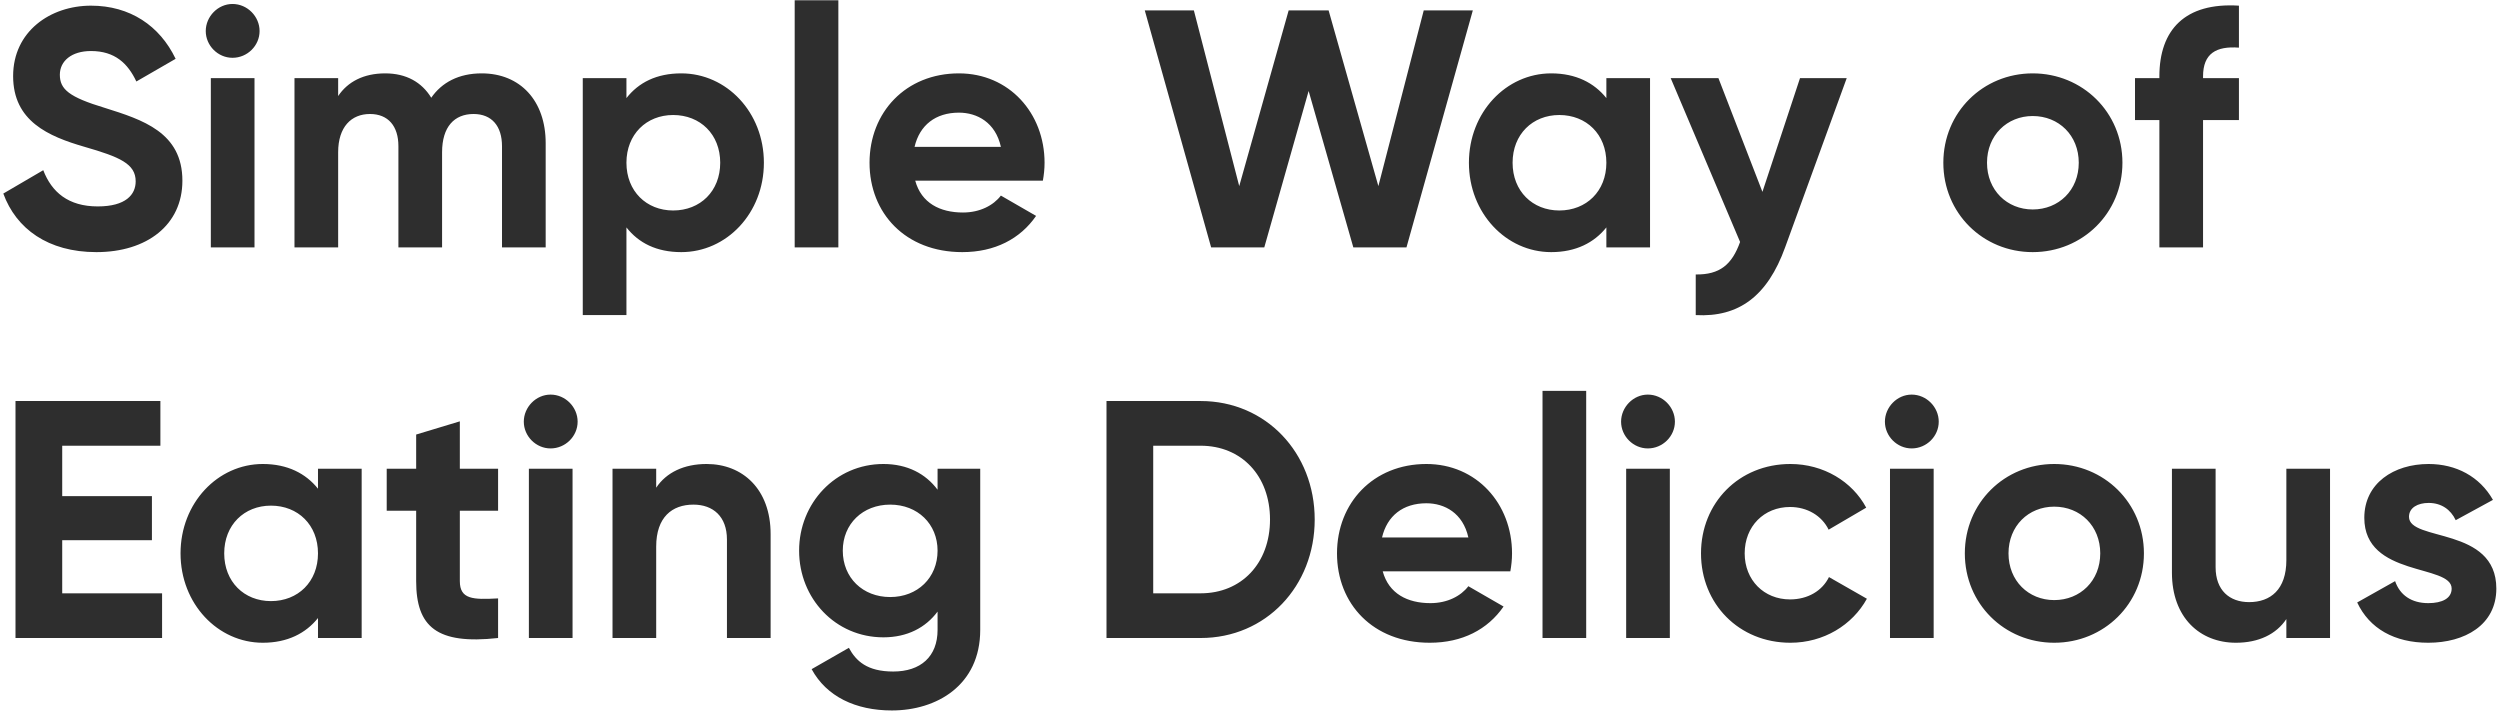 <svg width="384" height="110" viewBox="0 0 384 110" fill="none" xmlns="http://www.w3.org/2000/svg">
<path d="M14.808 38.726C22.556 38.726 28.016 34.566 28.016 27.754C28.016 20.318 21.88 18.394 16.108 16.574C10.596 14.91 9.192 13.714 9.192 11.478C9.192 9.398 10.96 7.838 13.976 7.838C17.668 7.838 19.644 9.762 20.944 12.518L26.976 9.034C24.532 3.938 19.956 0.87 13.976 0.87C7.736 0.87 2.016 4.822 2.016 11.686C2.016 18.602 7.424 20.942 12.988 22.554C18.396 24.114 20.84 25.154 20.84 27.858C20.84 29.886 19.332 31.706 15.016 31.706C10.492 31.706 7.944 29.522 6.644 26.142L0.508 29.73C2.484 35.138 7.372 38.726 14.808 38.726ZM35.712 8.878C38 8.878 39.872 7.006 39.872 4.77C39.872 2.534 38 0.61 35.712 0.61C33.476 0.61 31.604 2.534 31.604 4.77C31.604 7.006 33.476 8.878 35.712 8.878ZM32.384 37.998H39.092V11.998H32.384V37.998ZM73.988 11.27C70.452 11.27 67.852 12.674 66.24 15.014C64.784 12.622 62.392 11.27 59.168 11.27C55.84 11.27 53.396 12.57 51.94 14.754V11.998H45.232V37.998H51.94V23.386C51.94 19.486 53.968 17.51 56.828 17.51C59.636 17.51 61.196 19.382 61.196 22.45V37.998H67.904V23.386C67.904 19.486 69.776 17.51 72.74 17.51C75.548 17.51 77.108 19.382 77.108 22.45V37.998H83.816V21.982C83.816 15.482 79.916 11.27 73.988 11.27ZM104.645 11.27C100.849 11.27 98.093 12.674 96.221 15.066V11.998H89.513V48.398H96.221V34.93C98.093 37.322 100.849 38.726 104.645 38.726C111.613 38.726 117.333 32.746 117.333 24.998C117.333 17.25 111.613 11.27 104.645 11.27ZM103.397 32.33C99.289 32.33 96.221 29.366 96.221 24.998C96.221 20.63 99.289 17.666 103.397 17.666C107.557 17.666 110.625 20.63 110.625 24.998C110.625 29.366 107.557 32.33 103.397 32.33ZM122.064 37.998H128.772V0.038H122.064V37.998ZM140.58 27.754H160.184C160.34 26.87 160.444 25.986 160.444 24.998C160.444 17.354 154.984 11.27 147.288 11.27C139.124 11.27 133.56 17.25 133.56 24.998C133.56 32.746 139.072 38.726 147.808 38.726C152.8 38.726 156.7 36.698 159.144 33.162L153.736 30.042C152.592 31.55 150.512 32.642 147.912 32.642C144.376 32.642 141.516 31.186 140.58 27.754ZM140.476 22.554C141.256 19.226 143.7 17.302 147.288 17.302C150.096 17.302 152.904 18.81 153.736 22.554H140.476ZM186.03 37.998H194.194L201.006 13.974L207.87 37.998H216.034L226.226 1.598H218.686L211.718 28.586L204.074 1.598H197.938L190.346 28.586L183.378 1.598H175.838L186.03 37.998ZM246.738 11.998V15.066C244.866 12.726 242.058 11.27 238.262 11.27C231.346 11.27 225.626 17.25 225.626 24.998C225.626 32.746 231.346 38.726 238.262 38.726C242.058 38.726 244.866 37.27 246.738 34.93V37.998H253.446V11.998H246.738ZM239.51 32.33C235.402 32.33 232.334 29.366 232.334 24.998C232.334 20.63 235.402 17.666 239.51 17.666C243.67 17.666 246.738 20.63 246.738 24.998C246.738 29.366 243.67 32.33 239.51 32.33ZM276.481 11.998L270.709 29.47L263.949 11.998H256.617L267.277 37.166C266.029 40.65 264.157 42.21 260.465 42.158V48.398C267.069 48.762 271.489 45.486 274.193 37.998L283.657 11.998H276.481ZM312.225 38.726C319.869 38.726 326.005 32.746 326.005 24.998C326.005 17.25 319.869 11.27 312.225 11.27C304.581 11.27 298.497 17.25 298.497 24.998C298.497 32.746 304.581 38.726 312.225 38.726ZM312.225 32.174C308.273 32.174 305.205 29.21 305.205 24.998C305.205 20.786 308.273 17.822 312.225 17.822C316.229 17.822 319.297 20.786 319.297 24.998C319.297 29.21 316.229 32.174 312.225 32.174ZM343.9 7.318V0.87C335.632 0.35 331.68 4.562 331.68 11.738V11.998H327.936V18.446H331.68V37.998H338.388V18.446H343.9V11.998H338.388V11.738C338.388 8.202 340.416 7.058 343.9 7.318ZM9.556 91.134V82.97H23.336V76.21H9.556V68.462H24.636V61.598H2.38V97.998H24.896V91.134H9.556ZM48.843 71.998V75.066C46.971 72.726 44.163 71.27 40.367 71.27C33.451 71.27 27.731 77.25 27.731 84.998C27.731 92.746 33.451 98.726 40.367 98.726C44.163 98.726 46.971 97.27 48.843 94.93V97.998H55.551V71.998H48.843ZM41.615 92.33C37.507 92.33 34.439 89.366 34.439 84.998C34.439 80.63 37.507 77.666 41.615 77.666C45.775 77.666 48.843 80.63 48.843 84.998C48.843 89.366 45.775 92.33 41.615 92.33ZM76.506 78.446V71.998H70.63V64.718L63.922 66.746V71.998H59.398V78.446H63.922V89.262C63.922 96.282 67.094 99.038 76.506 97.998V91.914C72.658 92.122 70.63 92.07 70.63 89.262V78.446H76.506ZM84.564 68.878C86.852 68.878 88.724 67.006 88.724 64.77C88.724 62.534 86.852 60.61 84.564 60.61C82.328 60.61 80.456 62.534 80.456 64.77C80.456 67.006 82.328 68.878 84.564 68.878ZM81.236 97.998H87.944V71.998H81.236V97.998ZM108.539 71.27C105.055 71.27 102.351 72.57 100.791 74.91V71.998H94.083V97.998H100.791V83.958C100.791 79.434 103.235 77.51 106.511 77.51C109.527 77.51 111.659 79.33 111.659 82.866V97.998H118.367V82.034C118.367 75.118 114.051 71.27 108.539 71.27ZM144.011 71.998V75.222C142.191 72.778 139.383 71.27 135.691 71.27C128.307 71.27 122.743 77.302 122.743 84.582C122.743 91.914 128.307 97.894 135.691 97.894C139.383 97.894 142.191 96.386 144.011 93.942V96.75C144.011 100.858 141.411 103.146 137.199 103.146C133.195 103.146 131.479 101.534 130.387 99.506L124.667 102.782C126.955 106.994 131.427 109.126 136.991 109.126C143.855 109.126 150.563 105.278 150.563 96.75V71.998H144.011ZM136.731 91.706C132.519 91.706 129.451 88.742 129.451 84.582C129.451 80.474 132.519 77.51 136.731 77.51C140.943 77.51 144.011 80.474 144.011 84.582C144.011 88.742 140.943 91.706 136.731 91.706ZM184.414 61.598H169.958V97.998H184.414C194.45 97.998 201.938 90.042 201.938 79.798C201.938 69.554 194.45 61.598 184.414 61.598ZM184.414 91.134H177.134V68.462H184.414C190.706 68.462 195.074 73.09 195.074 79.798C195.074 86.506 190.706 91.134 184.414 91.134ZM212.384 87.754H231.988C232.144 86.87 232.248 85.986 232.248 84.998C232.248 77.354 226.788 71.27 219.092 71.27C210.928 71.27 205.364 77.25 205.364 84.998C205.364 92.746 210.876 98.726 219.612 98.726C224.604 98.726 228.504 96.698 230.948 93.162L225.54 90.042C224.396 91.55 222.316 92.642 219.716 92.642C216.18 92.642 213.32 91.186 212.384 87.754ZM212.28 82.554C213.06 79.226 215.504 77.302 219.092 77.302C221.9 77.302 224.708 78.81 225.54 82.554H212.28ZM236.931 97.998H243.639V60.038H236.931V97.998ZM253.107 68.878C255.395 68.878 257.267 67.006 257.267 64.77C257.267 62.534 255.395 60.61 253.107 60.61C250.871 60.61 248.999 62.534 248.999 64.77C248.999 67.006 250.871 68.878 253.107 68.878ZM249.779 97.998H256.487V71.998H249.779V97.998ZM275.002 98.726C280.098 98.726 284.518 96.022 286.754 91.966L280.93 88.638C279.89 90.77 277.654 92.07 274.95 92.07C270.946 92.07 267.982 89.106 267.982 84.998C267.982 80.838 270.946 77.874 274.95 77.874C277.602 77.874 279.838 79.226 280.878 81.358L286.65 77.978C284.518 73.974 280.098 71.27 275.002 71.27C267.098 71.27 261.274 77.25 261.274 84.998C261.274 92.746 267.098 98.726 275.002 98.726ZM293.63 68.878C295.918 68.878 297.79 67.006 297.79 64.77C297.79 62.534 295.918 60.61 293.63 60.61C291.394 60.61 289.522 62.534 289.522 64.77C289.522 67.006 291.394 68.878 293.63 68.878ZM290.302 97.998H297.01V71.998H290.302V97.998ZM315.526 98.726C323.17 98.726 329.306 92.746 329.306 84.998C329.306 77.25 323.17 71.27 315.526 71.27C307.882 71.27 301.798 77.25 301.798 84.998C301.798 92.746 307.882 98.726 315.526 98.726ZM315.526 92.174C311.574 92.174 308.506 89.21 308.506 84.998C308.506 80.786 311.574 77.822 315.526 77.822C319.53 77.822 322.598 80.786 322.598 84.998C322.598 89.21 319.53 92.174 315.526 92.174ZM351.185 71.998V86.038C351.185 90.562 348.741 92.486 345.465 92.486C342.449 92.486 340.317 90.666 340.317 87.13V71.998H333.609V87.962C333.609 94.878 337.925 98.726 343.437 98.726C346.921 98.726 349.625 97.426 351.185 95.086V97.998H357.893V71.998H351.185ZM370.021 79.382C370.021 77.978 371.373 77.25 373.037 77.25C374.961 77.25 376.417 78.238 377.197 79.902L382.917 76.782C380.889 73.194 377.249 71.27 373.037 71.27C367.681 71.27 363.157 74.234 363.157 79.538C363.157 88.69 376.573 86.61 376.573 90.406C376.573 91.914 375.117 92.642 372.985 92.642C370.385 92.642 368.617 91.394 367.889 89.262L362.065 92.538C363.937 96.542 367.785 98.726 372.985 98.726C378.549 98.726 383.437 96.022 383.437 90.406C383.437 80.838 370.021 83.23 370.021 79.382Z" fill="#2E2E2E"/>
</svg>
